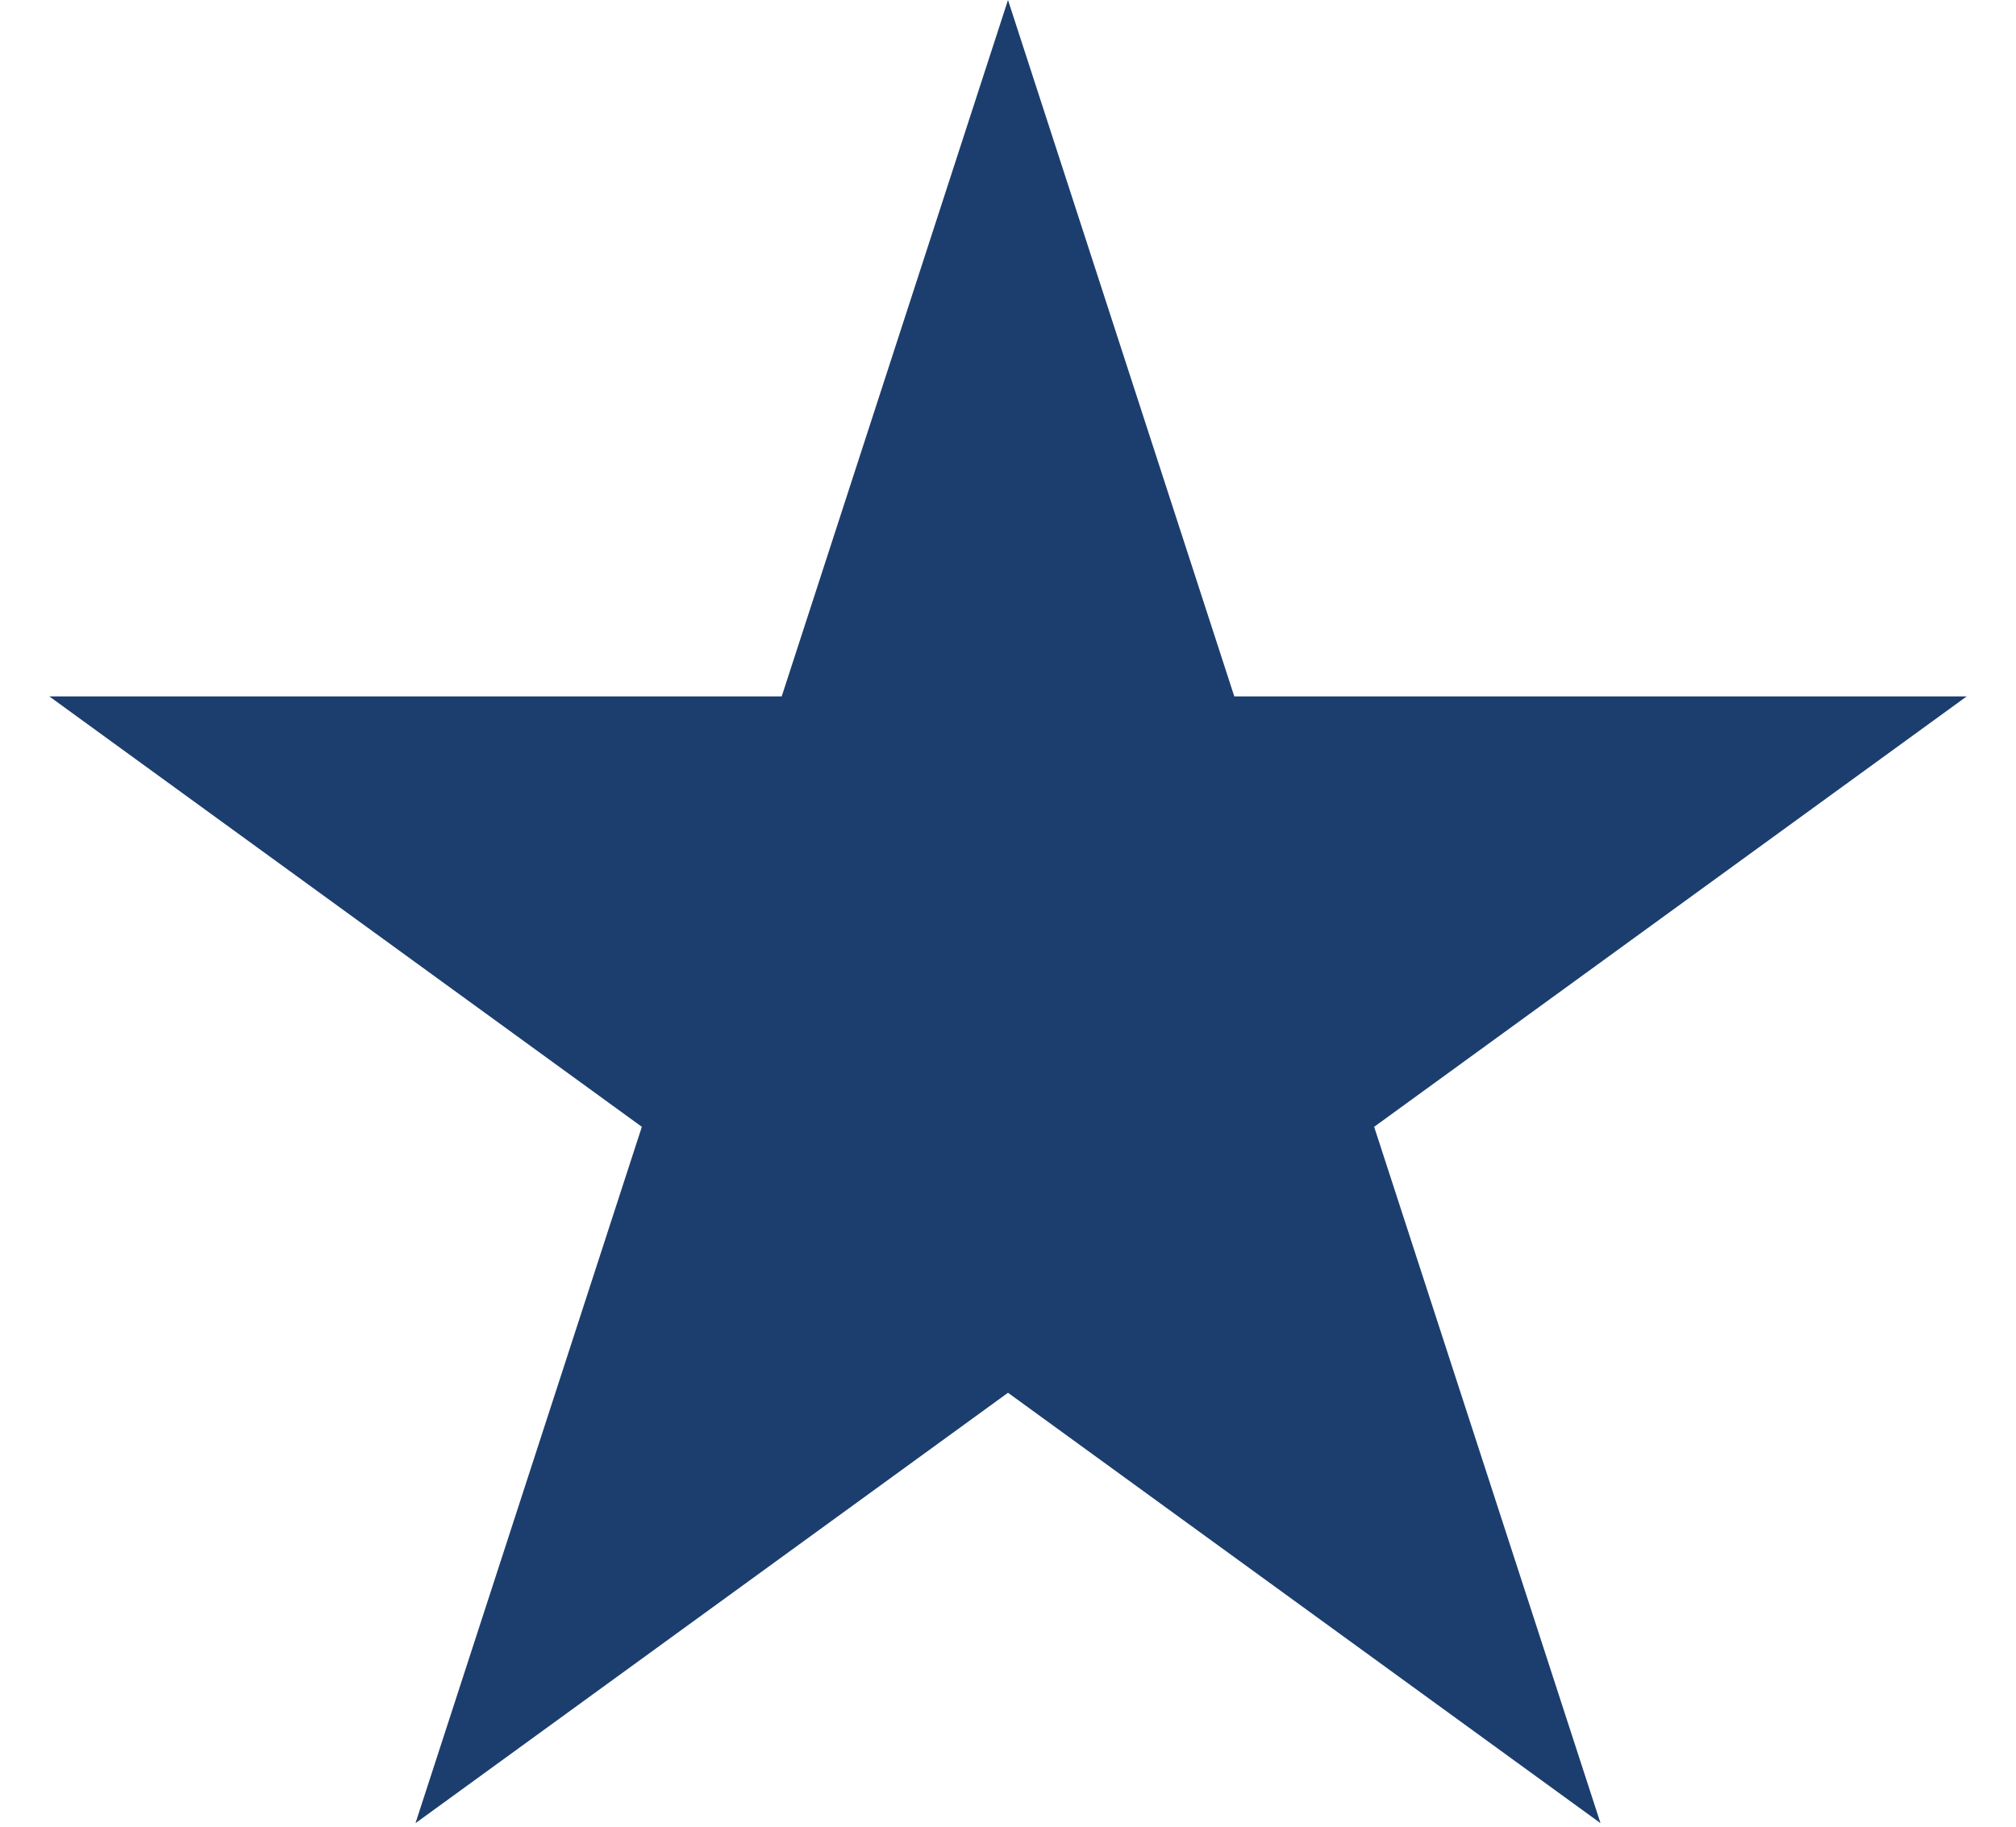 <svg width="32" height="29" viewBox="0 0 32 29" fill="none" xmlns="http://www.w3.org/2000/svg">
<path id="Star 1" d="M16 0L19.592 11.056H31.217L21.812 17.889L25.405 28.944L16 22.111L6.595 28.944L10.188 17.889L0.783 11.056H12.408L16 0Z" fill="#1C3E6E"/>
</svg>
